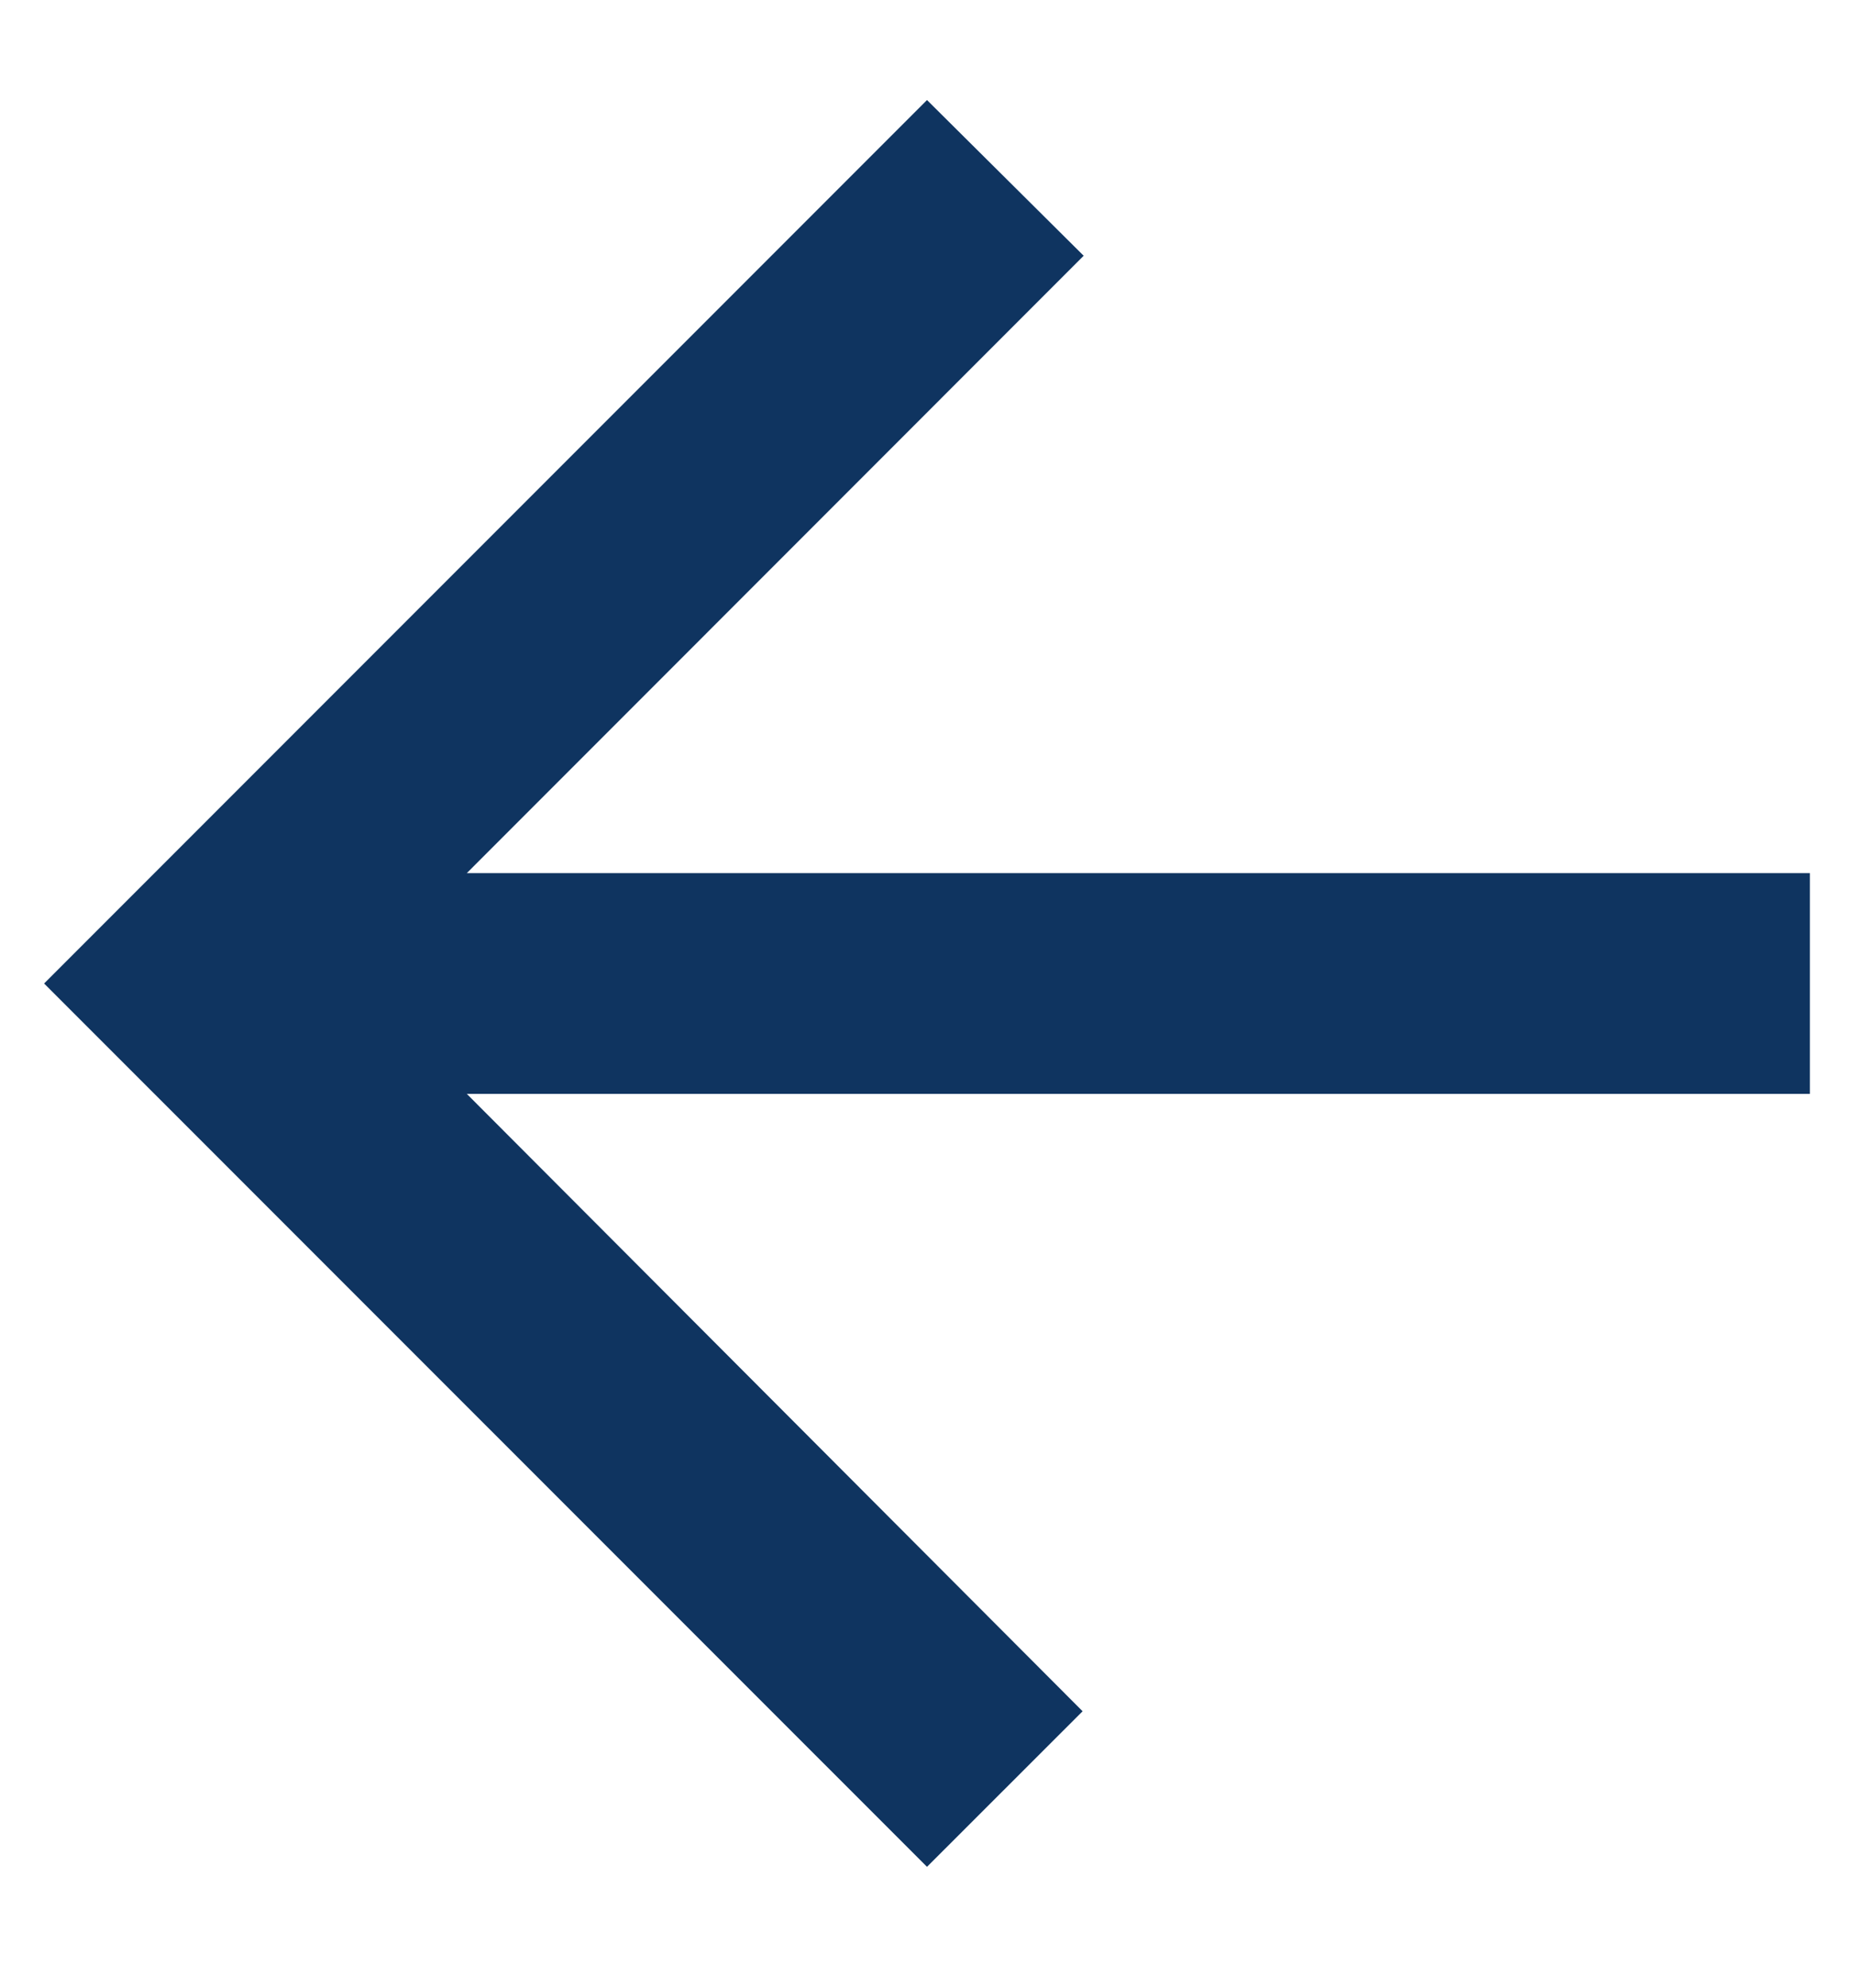 <svg width="14" height="15" viewBox="0 0 14 15" fill="none" xmlns="http://www.w3.org/2000/svg">
<path d="M13.667 6.589H3.525L8.183 1.93L7 0.755L0.333 7.422L7 14.088L8.175 12.914L3.525 8.255H13.667V6.589Z" fill="#0F3460"/>
</svg>
